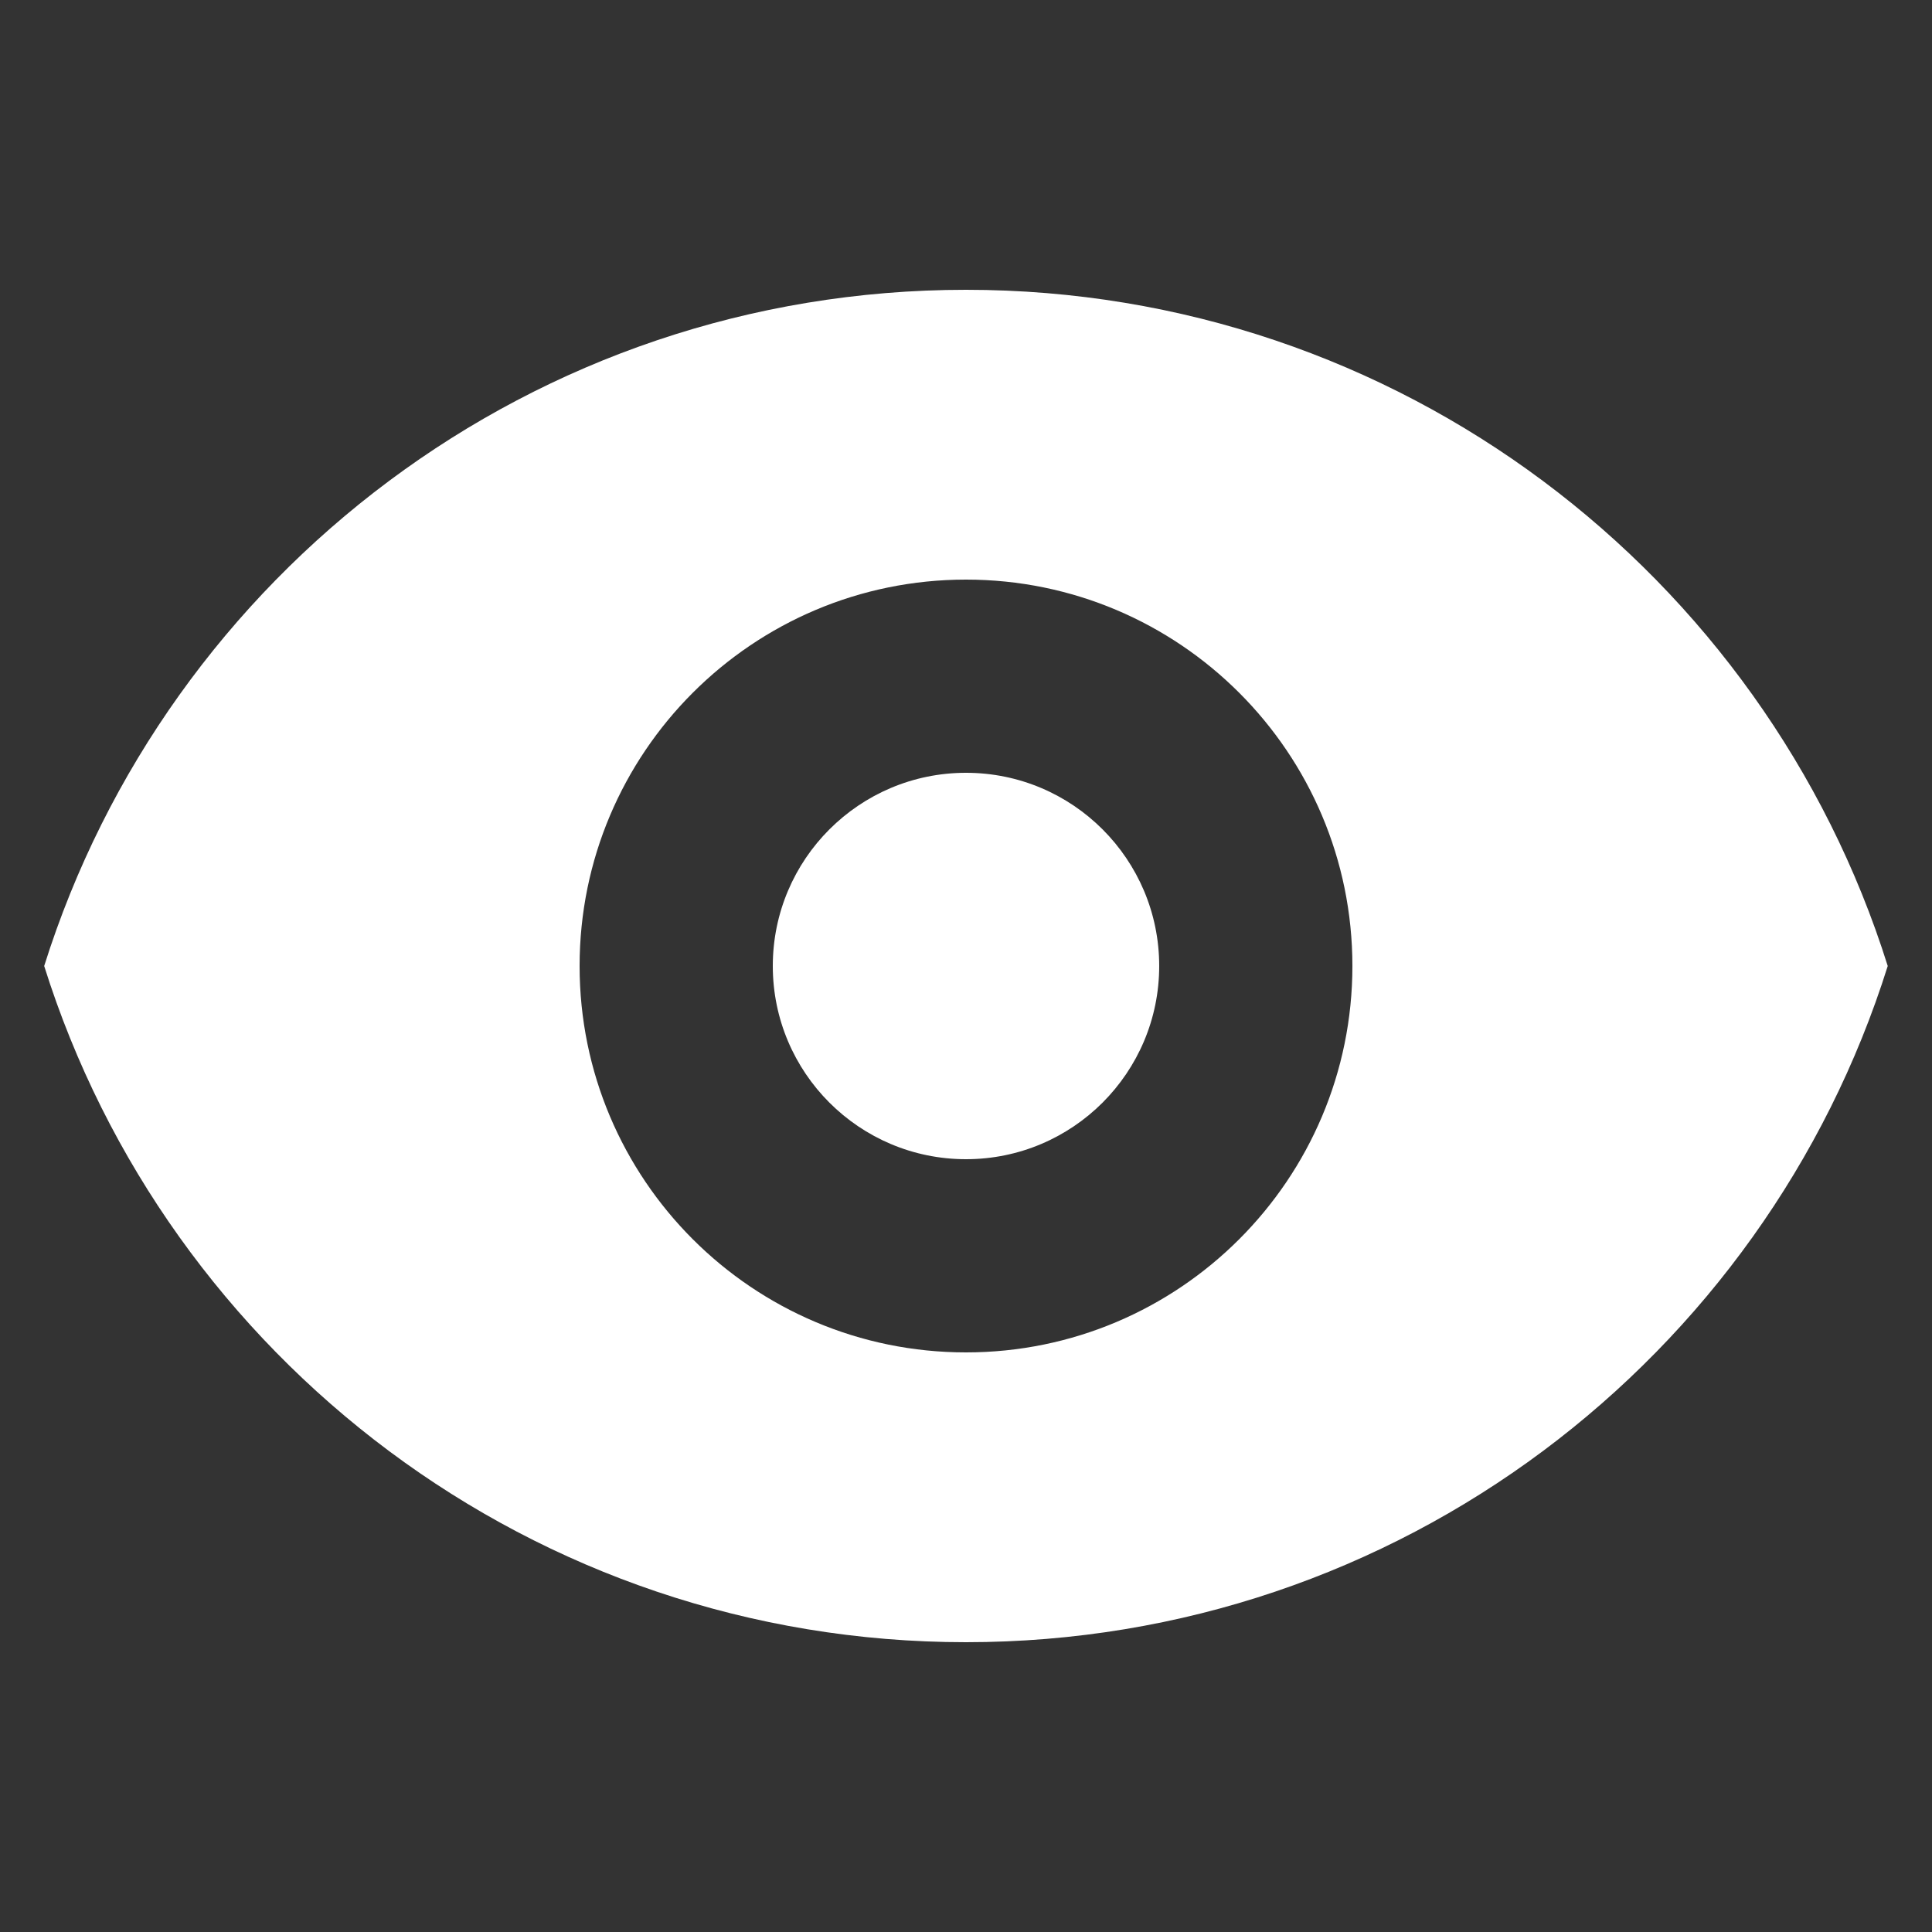 <svg width="23" height="23" viewBox="0 0 23 23" fill="none" xmlns="http://www.w3.org/2000/svg">
<rect x="0" y="0" width="23" height="23" fill="#333333" stroke="none"/>
<path d="M11.5 13.8C12.77 13.8 13.8 12.77 13.8 11.5C13.8 10.23 12.77 9.2 11.5 9.2C10.23 9.2 9.2 10.23 9.2 11.5C9.2 12.77 10.23 13.8 11.5 13.8Z" fill="white"/>
<path fill-rule="evenodd" clip-rule="evenodd" d="M0.526 11.5C1.992 6.834 6.351 3.45 11.5 3.45C16.649 3.45 21.008 6.834 22.473 11.5C21.008 16.166 16.649 19.55 11.5 19.55C6.351 19.55 1.992 16.166 0.526 11.5ZM16.1 11.5C16.1 14.04 14.04 16.1 11.5 16.1C8.959 16.1 6.9 14.04 6.9 11.5C6.9 8.96 8.959 6.9 11.5 6.9C14.04 6.9 16.1 8.96 16.1 11.5Z" fill="white"/>
</svg>
